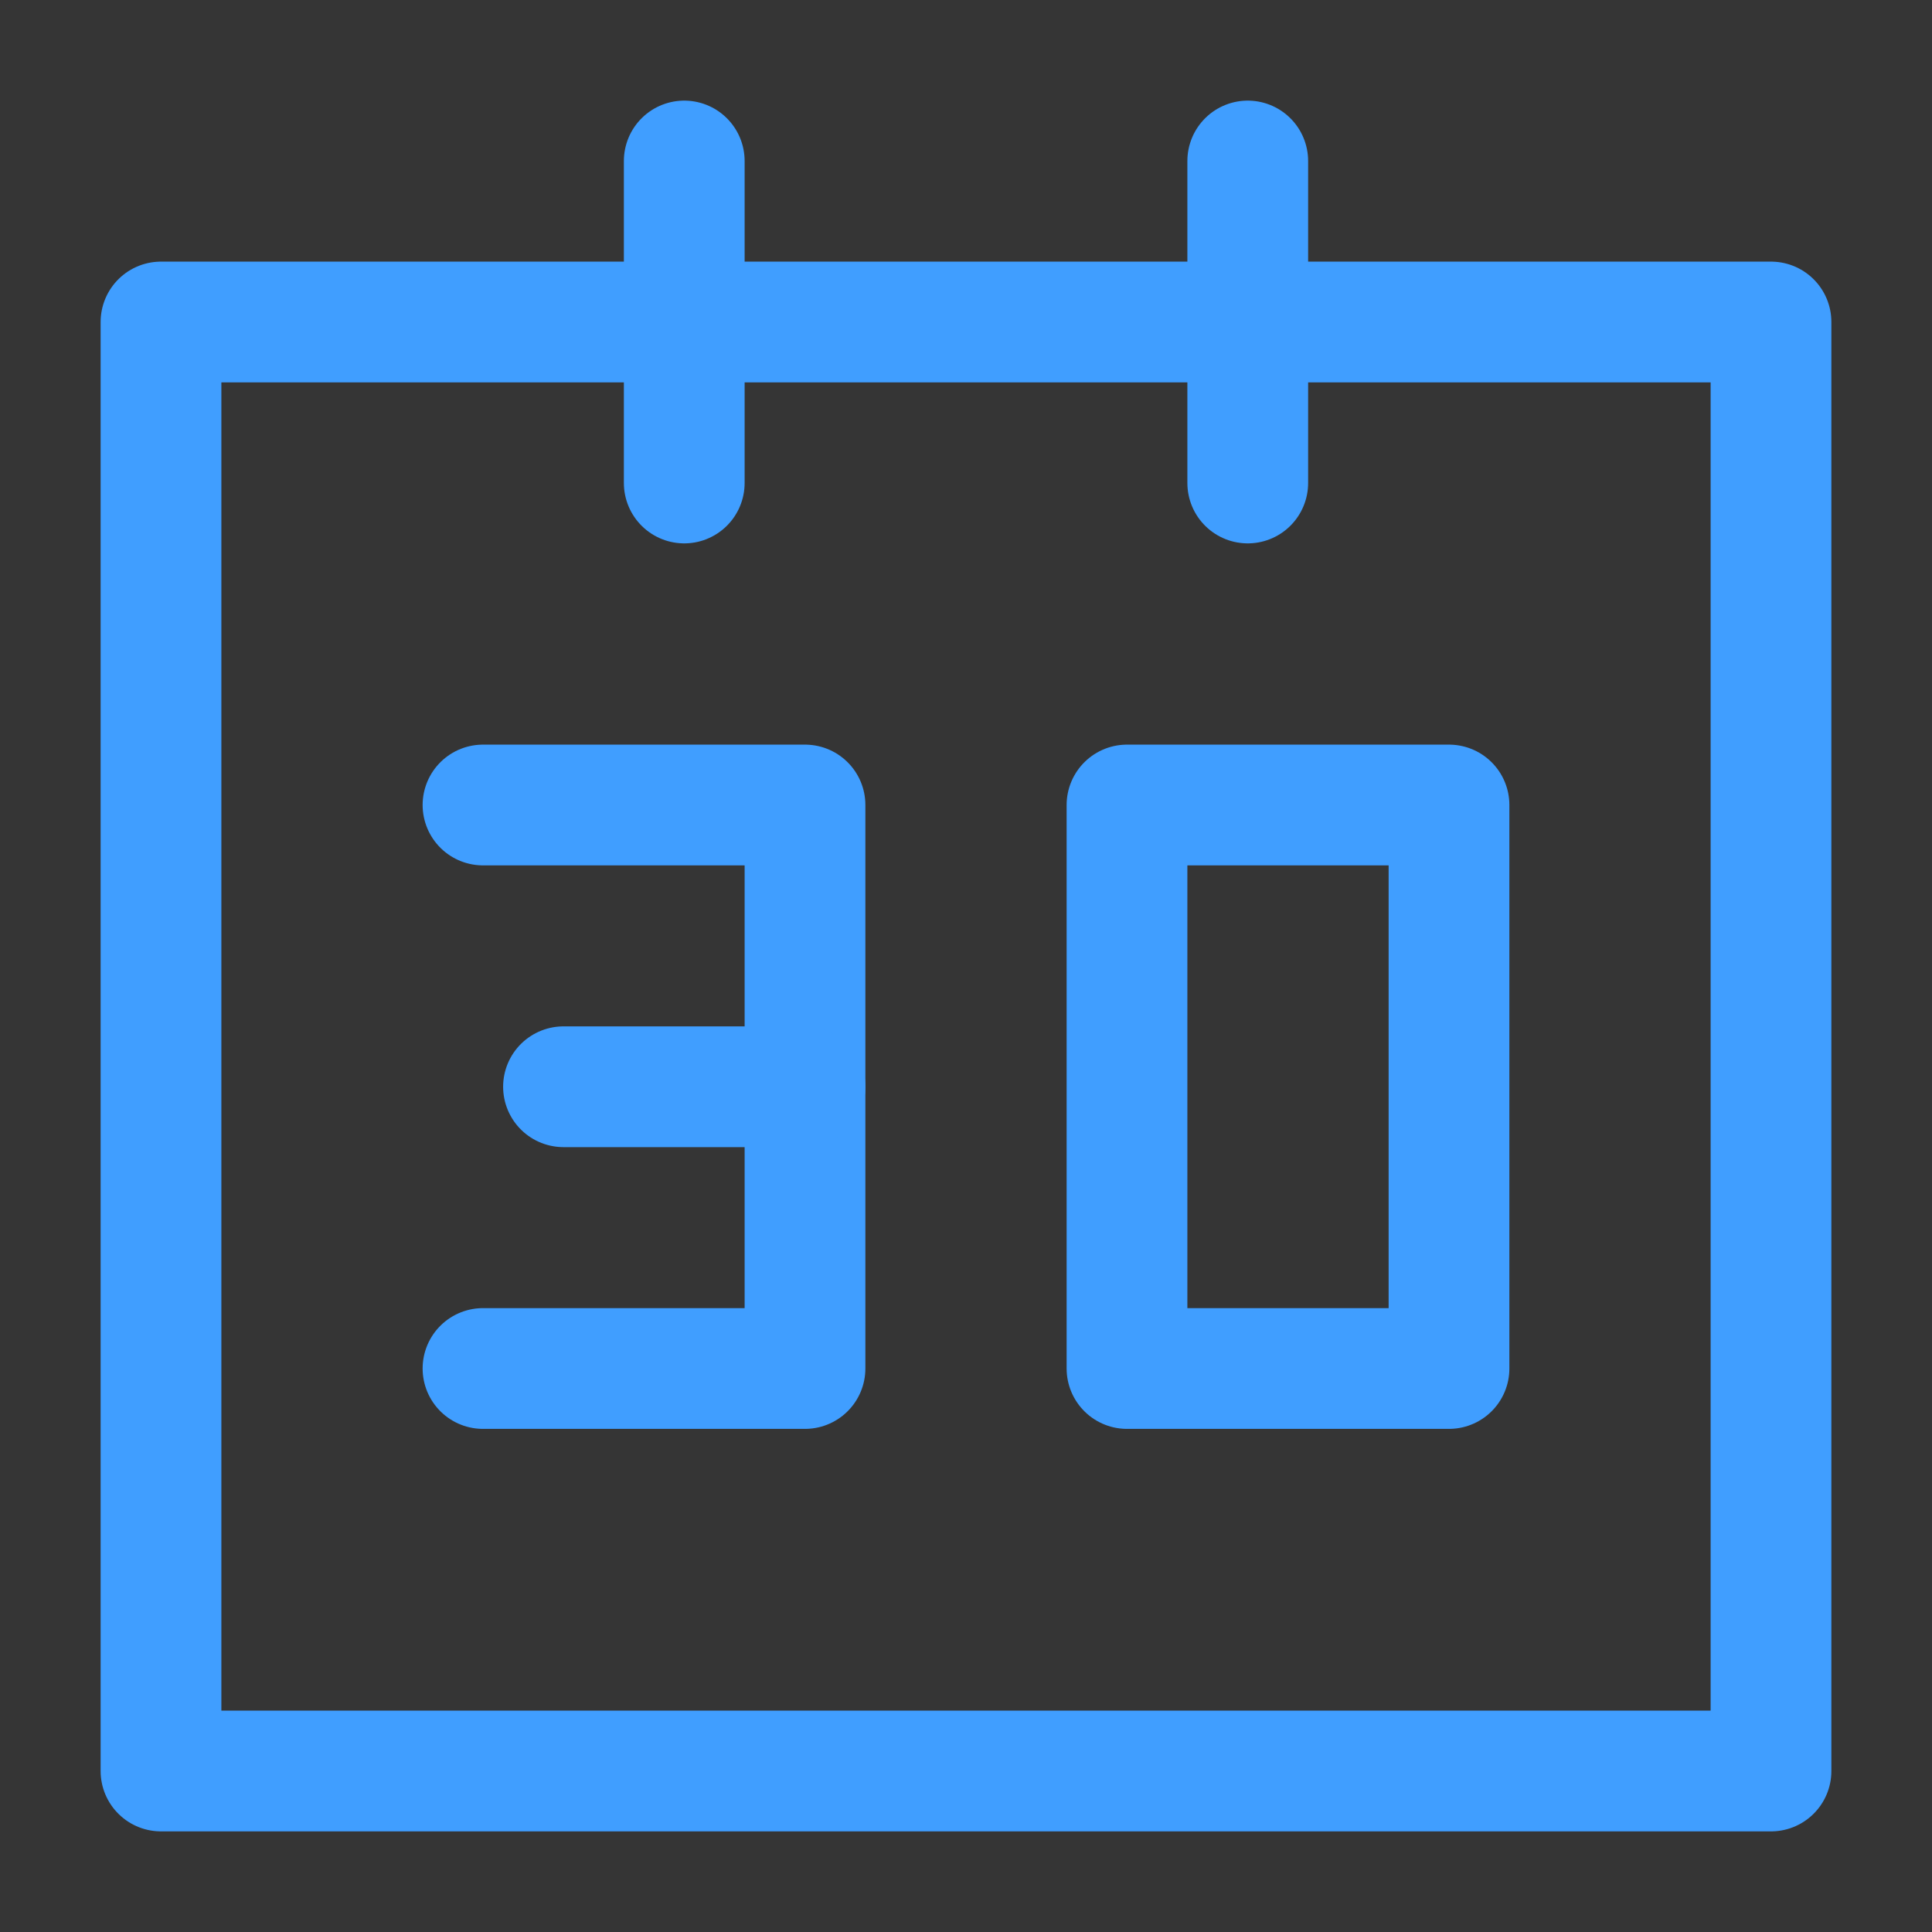 <?xml version="1.0" encoding="UTF-8"?><svg width="32" height="32" viewBox="0 0 48 48" fill="none" xmlns="http://www.w3.org/2000/svg"><rect x="0" y="0" width="48" height="48" fill="#333333" stroke="none"/><rect width="48" height="48" fill="white" fill-opacity="0.01"/><rect x="4" y="8" width="40" height="36" fill="none" stroke="#409eff" stroke-width="3" stroke-linejoin="round"/><path fill-rule="evenodd" clip-rule="evenodd" d="M28 20V34H36V20H28Z" stroke="#409eff" stroke-width="3" stroke-linecap="round" stroke-linejoin="round"/><path d="M17 4V12" stroke="#409eff" stroke-width="3" stroke-linecap="round" stroke-linejoin="round"/><path d="M31 4V12" stroke="#409eff" stroke-width="3" stroke-linecap="round" stroke-linejoin="round"/><path d="M12 20H20V34H12" stroke="#409eff" stroke-width="3" stroke-linecap="round" stroke-linejoin="round"/><path d="M20 27H14" stroke="#409eff" stroke-width="3" stroke-linecap="round" stroke-linejoin="round"/></svg>